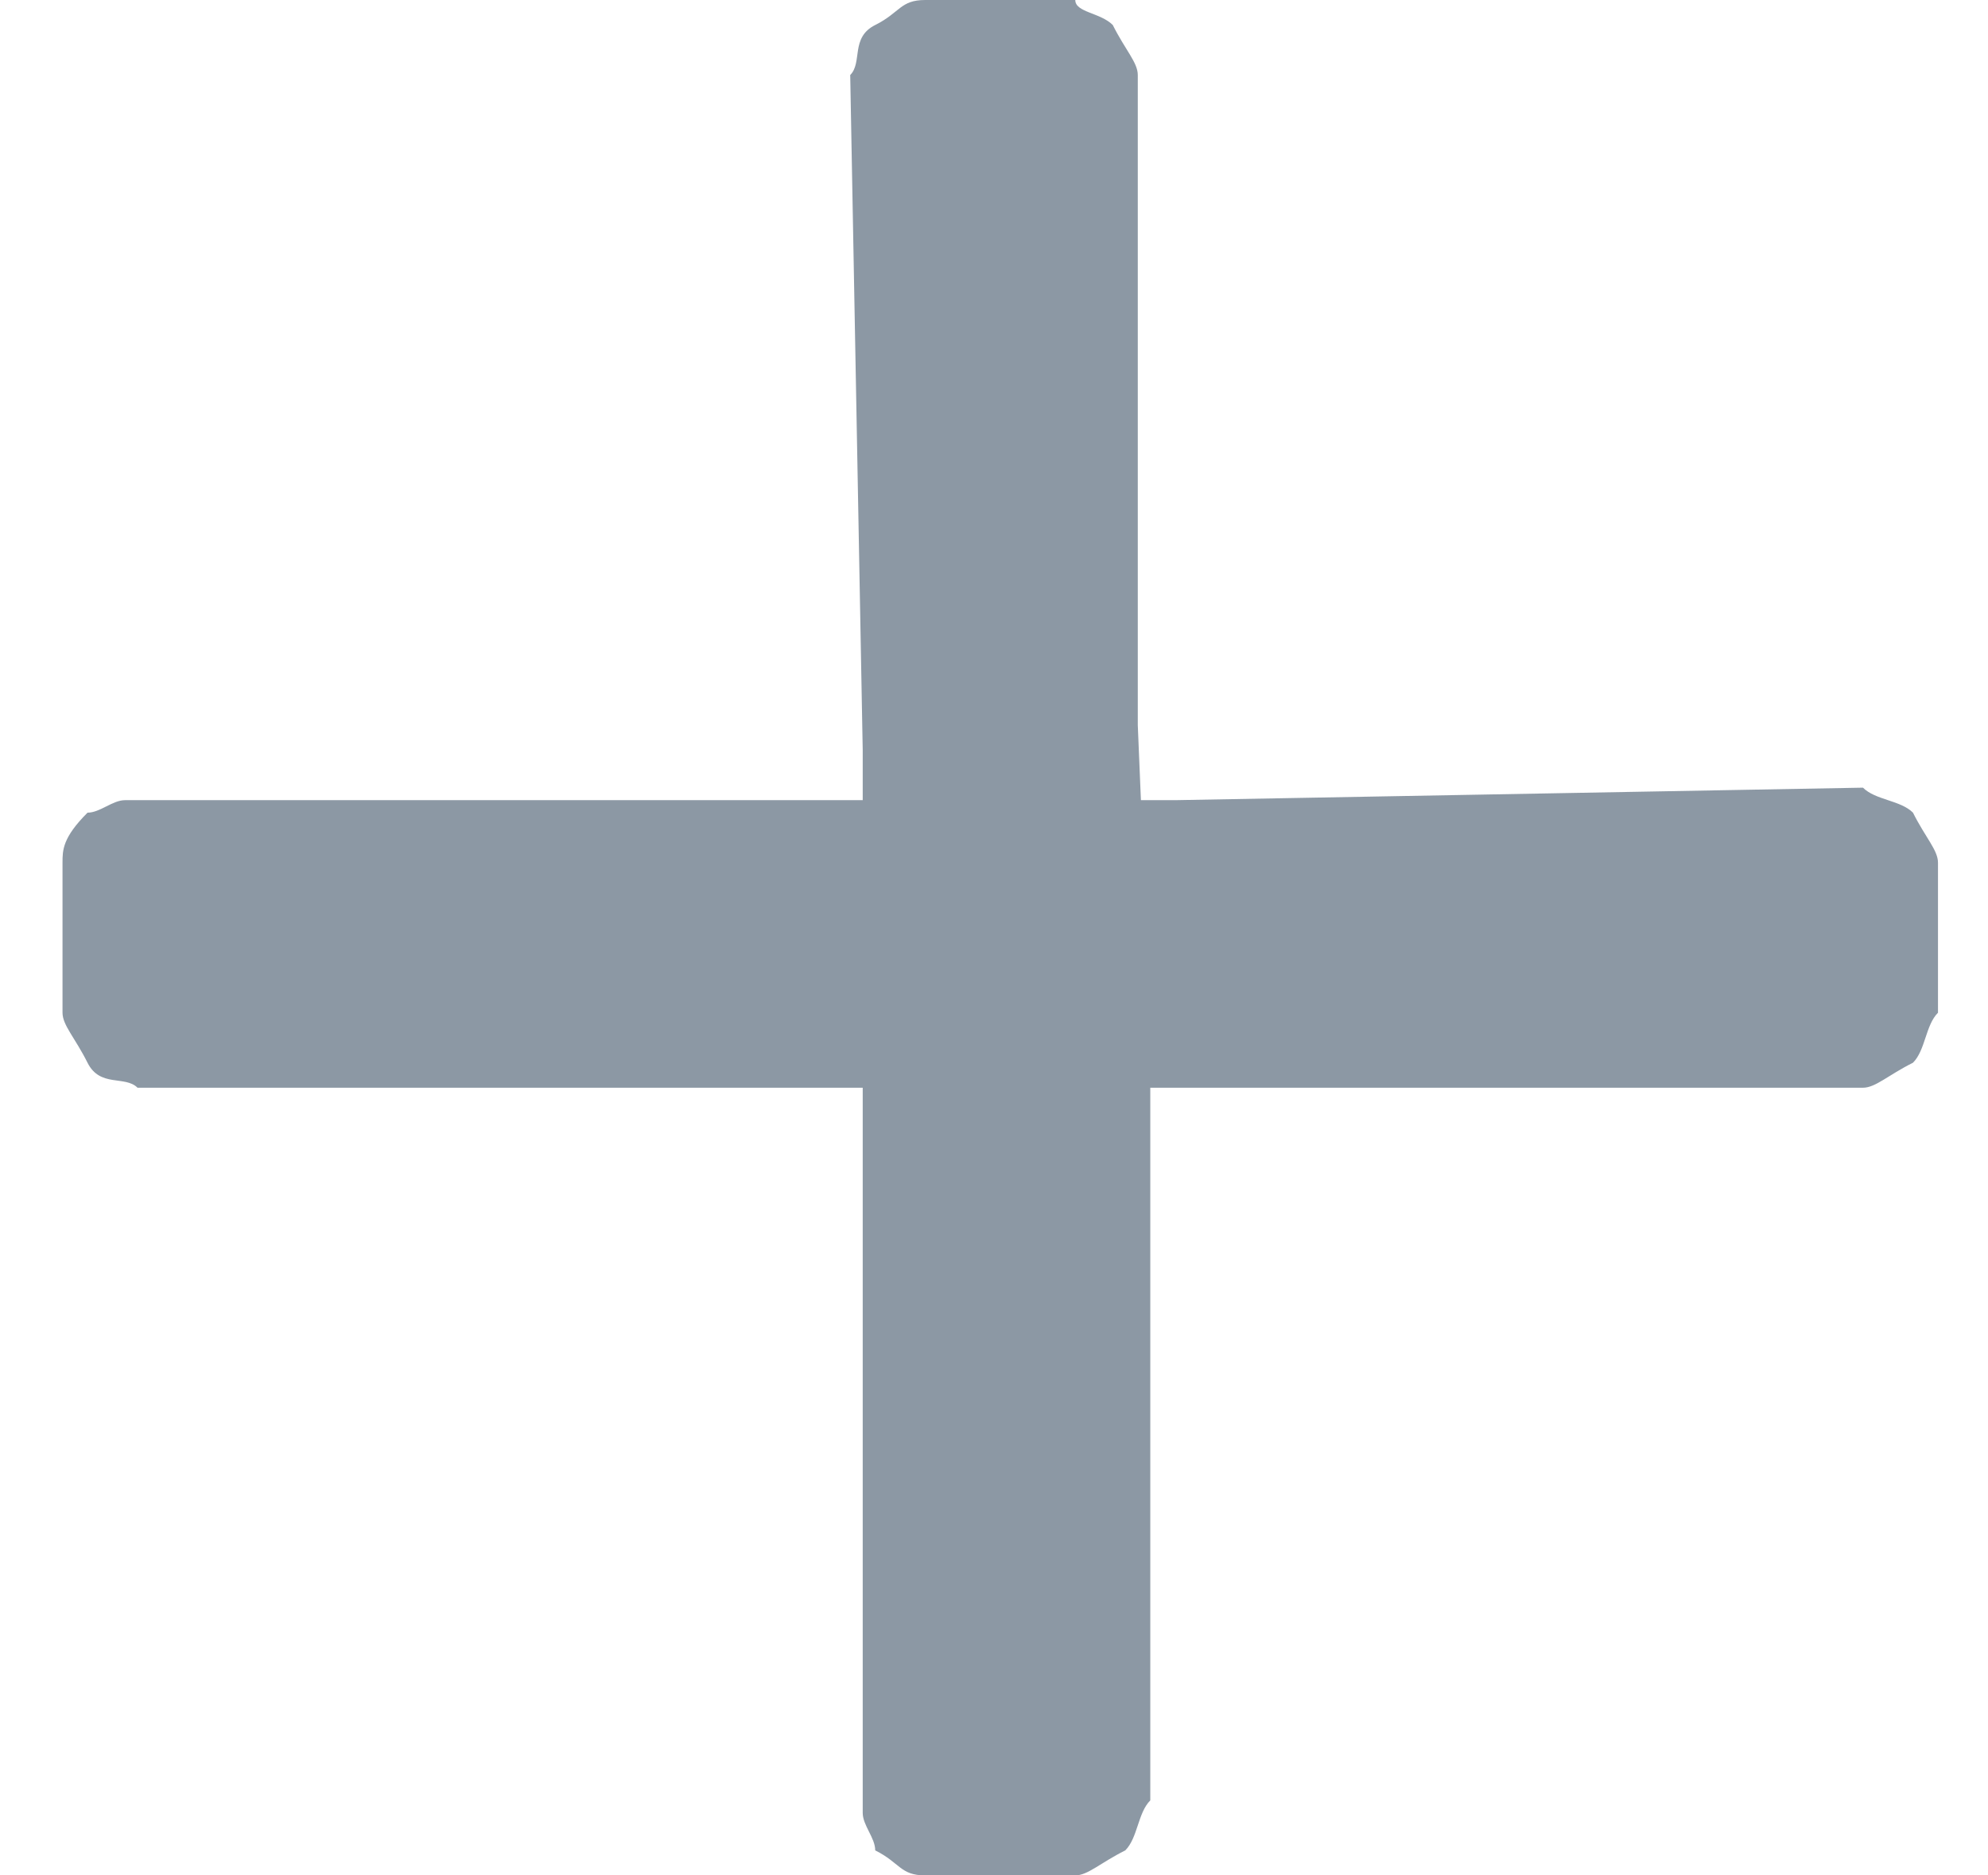<?xml version="1.0" encoding="utf-8"?>
<!-- Generator: Adobe Illustrator 23.0.0, SVG Export Plug-In . SVG Version: 6.00 Build 0)  -->
<svg version="1.1" id="Layer_1" xmlns="http://www.w3.org/2000/svg" xmlns:xlink="http://www.w3.org/1999/xlink" x="0px" y="0px"
	 viewBox="0 0 15.9 15" style="enable-background:new 0 0 15.9 15;" xml:space="preserve">
<style type="text/css">
	.st0{fill:#8C98A4;}
</style>
<title>ico_edit</title>
<path class="st0" d="M9.7,8.7h5.2c0.1,0,0.2-0.1,0.4-0.2l0,0c0.1-0.1,0.1-0.3,0.2-0.4V6.9c0-0.1-0.1-0.2-0.2-0.4
	c-0.1-0.1-0.3-0.1-0.4-0.2L9.4,6.4H7.3L1,6.4c-0.1,0-0.2,0.1-0.3,0.1l0,0C0.5,6.7,0.5,6.8,0.5,6.9v1.2c0,0.1,0.1,0.2,0.2,0.4
	S1,8.6,1.1,8.7h6.3H9.7z"/>
<path class="st0" d="M9.1,5.8V0.6c0-0.1-0.1-0.2-0.2-0.4l0,0C8.8,0.1,8.6,0.1,8.6,0H7.4C7.2,0,7.2,0.1,7,0.2S6.9,0.5,6.8,0.6L6.9,6
	v2.2l0,6.3c0,0.1,0.1,0.2,0.1,0.3l0,0C7.2,14.9,7.2,15,7.4,15h1.2c0.1,0,0.2-0.1,0.4-0.2c0.1-0.1,0.1-0.3,0.2-0.4V8.2L9.1,5.8z"/>
</svg>
